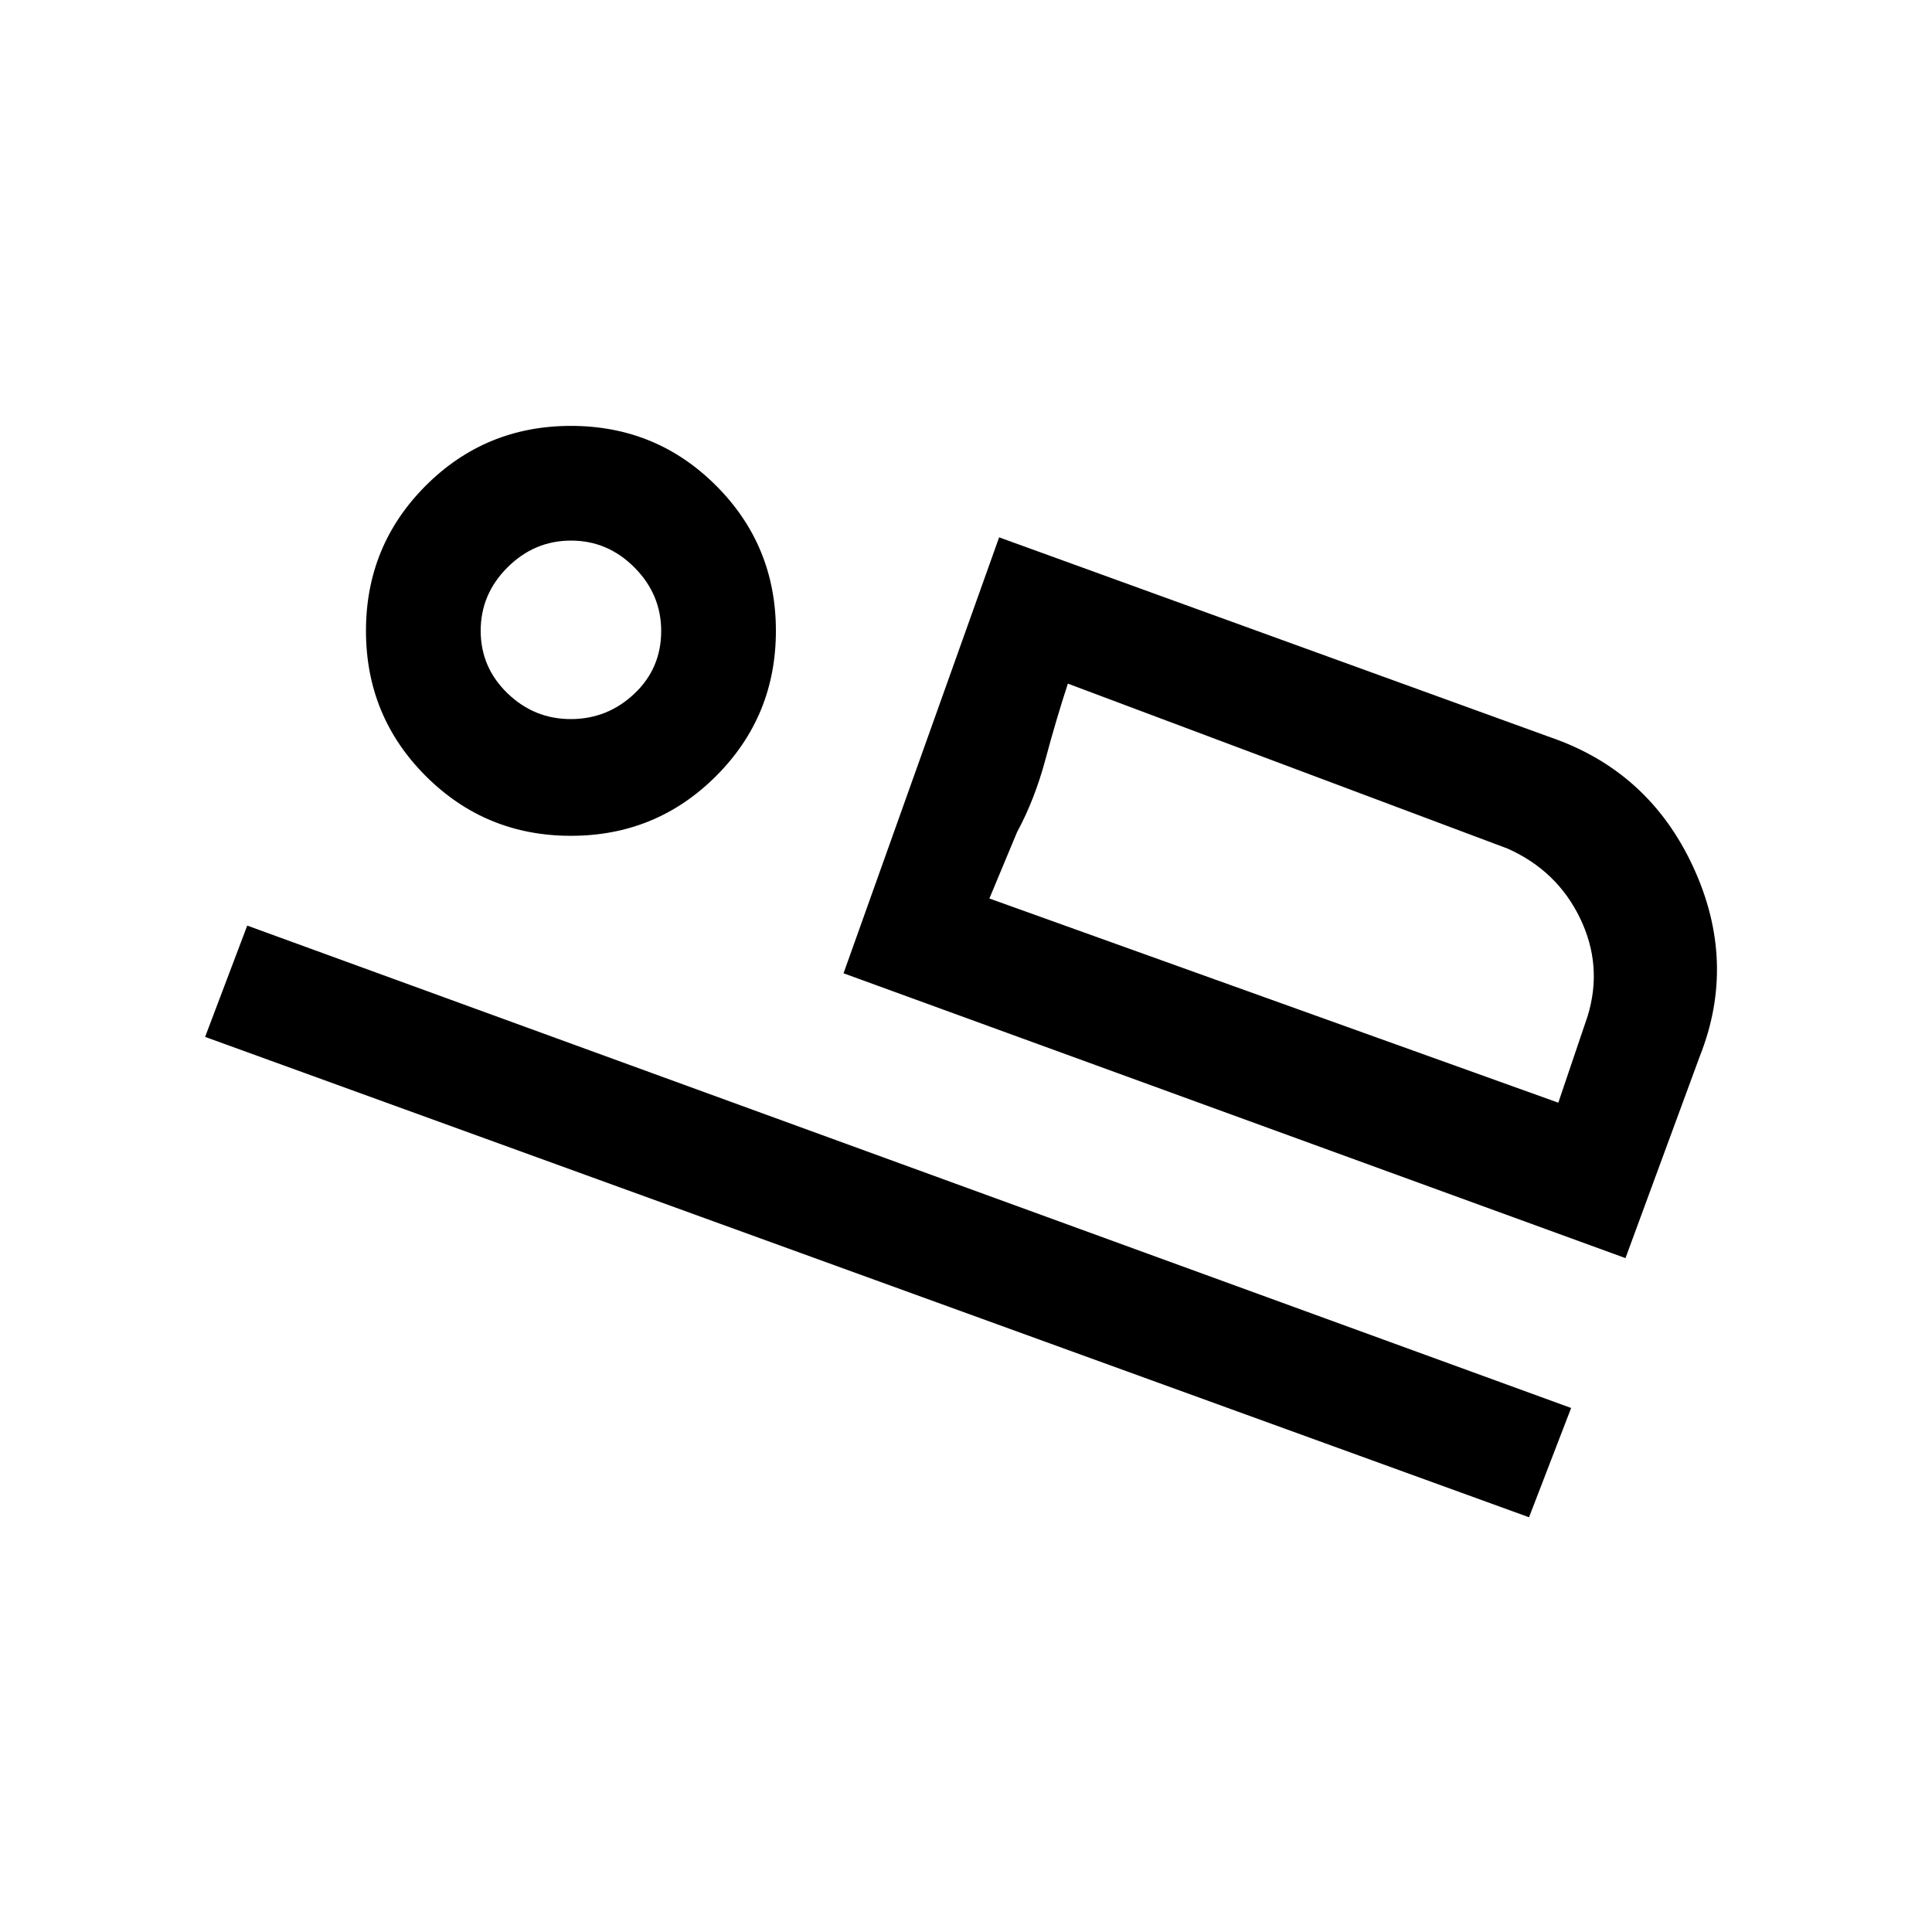 <svg xmlns="http://www.w3.org/2000/svg" height="20" viewBox="0 -960 960 960" width="20"><path d="M419.15-476.38 496.46-693l274 99.38q48.85 16.85 70.81 64.24 21.96 47.38 3.35 94.23l-36.93 100.3-388.54-141.53Zm111.47-143.93q-5.86 17.91-11.16 37.73-5.31 19.81-14.08 36.04l-13.76 33 39-106.77Zm-428.7 175.54 20.93-55.31 657.84 239.7-20.92 54.3-657.85-238.69Zm181.77-99.92q-42.43 0-72.14-29.71-29.7-29.7-29.7-72.14 0-42.43 29.7-72.14 29.71-29.7 72.14-29.7 42.44 0 72.14 29.7 29.71 29.71 29.71 72.14 0 42.44-29.71 72.14-29.7 29.71-72.14 29.71Zm-.07-58q18.21 0 31.56-12.59 13.36-12.59 13.36-31.19 0-18.21-13.29-31.56-13.28-13.35-31.49-13.35T252.2-678.1q-13.35 13.29-13.35 31.49 0 18.21 13.28 31.06 13.29 12.86 31.49 12.86Zm208 89.15 282.69 101.46 14.57-43q7.66-25-3.73-48.61-11.38-23.62-35.96-34.62l-218.57-82-39 106.77Zm-207.16-134Z"/></svg>